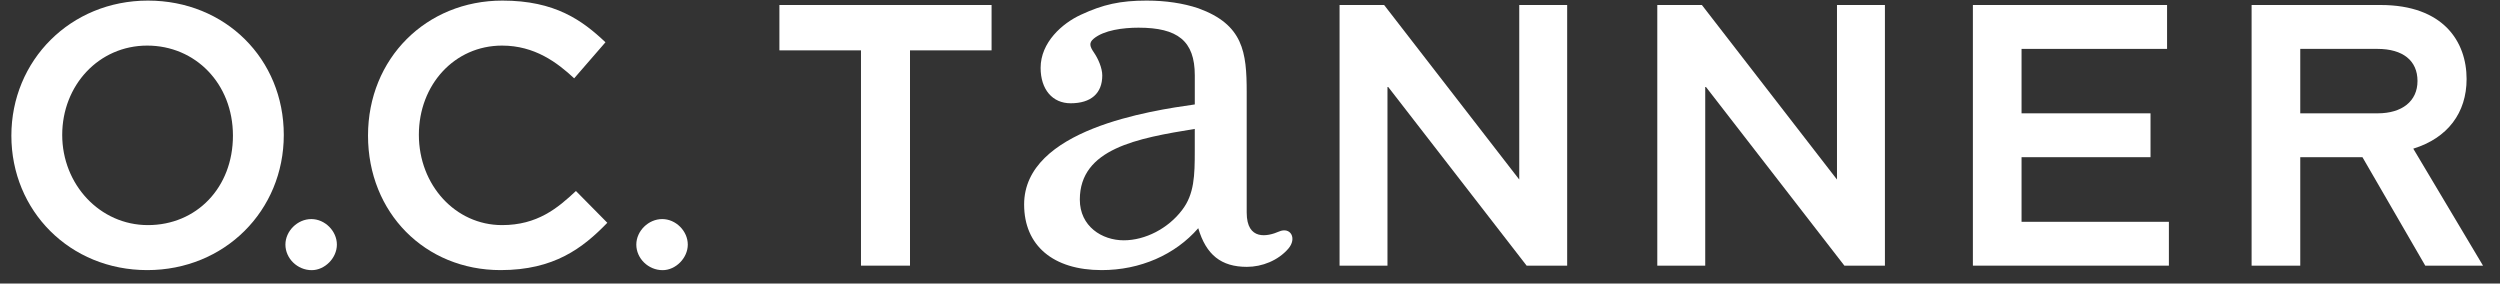 <?xml version="1.0" encoding="UTF-8" standalone="no"?>
<svg width="97px" height="11px" viewBox="0 0 97 11" version="1.1" xmlns="http://www.w3.org/2000/svg" xmlns:xlink="http://www.w3.org/1999/xlink" xmlns:sketch="http://www.bohemiancoding.com/sketch/ns">
    <rect x="0" y="0" width="97" height="11" fill="#333333" stroke="none"/>
    <!-- Generator: Sketch 3.3.1 (12002) - http://www.bohemiancoding.com/sketch -->
    <title>oct_white</title>
    <desc>Created with Sketch.</desc>
    <defs></defs>
    <g id="Page-1" stroke="none" stroke-width="1" fill="none" fill-rule="evenodd" sketch:type="MSPage">
        <g id="oct_white" sketch:type="MSLayerGroup" transform="translate(0.371, 0)" fill="#FFFFFF">
            <path d="M5.341,1.769 C7.206,1.769 8.667,3.241 8.667,5.263 C8.667,7.285 7.249,8.734 5.369,8.734 C3.504,8.734 2.043,7.158 2.043,5.235 C2.043,3.311 3.461,1.769 5.341,1.769 L5.341,1.769 Z M5.369,0.023 C2.363,0.023 0.07,2.346 0.07,5.263 C0.07,8.18 2.34,10.48 5.341,10.48 C8.342,10.48 10.64,8.179 10.64,5.235 C10.64,2.291 8.376,0.023 5.369,0.023 L5.369,0.023 Z" id="Fill-3" sketch:type="MSShapeGroup"></path>
            <path d="M11.708,8.5 C11.173,8.5 10.703,8.963 10.703,9.491 C10.703,10.028 11.17,10.482 11.723,10.482 C12.234,10.482 12.7,10.01 12.7,9.491 C12.7,8.963 12.236,8.5 11.708,8.5" id="Fill-4" sketch:type="MSShapeGroup"></path>
            <path d="M21.975,7.411 C21.262,8.08 20.475,8.734 19.108,8.734 C17.298,8.734 15.881,7.179 15.881,5.231 C15.881,3.284 17.268,1.769 19.108,1.769 C20.374,1.769 21.245,2.423 21.907,3.039 L23.121,1.64 C22.224,0.793 21.172,0.023 19.122,0.023 C16.167,0.023 13.908,2.268 13.908,5.26 C13.908,8.252 16.118,10.48 19.05,10.48 C21.13,10.48 22.241,9.625 23.193,8.644 L21.975,7.411" id="Fill-5" sketch:type="MSShapeGroup"></path>
            <path d="M25.323,8.5 C24.788,8.5 24.318,8.963 24.318,9.491 C24.318,10.028 24.785,10.482 25.338,10.482 C25.849,10.482 26.315,10.01 26.315,9.491 C26.315,8.963 25.851,8.5 25.323,8.5" id="Fill-6" sketch:type="MSShapeGroup"></path>
            <path d="M29.87,1.954 L33.035,1.954 L33.035,10.307 L34.937,10.307 L34.937,1.954 L38.102,1.954 L38.102,0.194 L29.87,0.194 L29.87,1.954" id="Fill-7" sketch:type="MSShapeGroup"></path>
            <path d="M58.576,6.966 L53.333,0.194 L51.604,0.194 L51.604,10.307 L53.463,10.307 L53.463,3.338 L58.862,10.307 L60.435,10.307 L60.435,0.194 L58.576,0.194 L58.576,6.966" id="Fill-8" sketch:type="MSShapeGroup"></path>
            <path d="M70.904,6.966 L65.662,0.194 L63.932,0.194 L63.932,10.307 L65.792,10.307 L65.792,3.338 L71.191,10.307 L72.764,10.307 L72.764,0.194 L70.904,0.194 L70.904,6.966" id="Fill-9" sketch:type="MSShapeGroup"></path>
            <path d="M78.065,6.099 L83.069,6.099 L83.069,4.397 L78.065,4.397 L78.065,1.897 L83.711,1.897 L83.711,0.194 L76.177,0.194 L76.177,10.307 L83.782,10.307 L83.782,8.606 L78.065,8.606 L78.065,6.099" id="Fill-10" sketch:type="MSShapeGroup"></path>
            <path d="M91.884,4.397 L88.879,4.397 L88.879,1.897 L91.873,1.897 C92.861,1.897 93.428,2.351 93.428,3.142 C93.428,3.932 92.822,4.397 91.884,4.397 L91.884,4.397 Z M93.264,5.768 C94.597,5.357 95.333,4.378 95.333,3.066 C95.333,1.62 94.436,0.194 91.996,0.194 L86.991,0.194 L86.991,10.307 L88.879,10.307 L88.879,6.099 L91.292,6.099 L93.729,10.307 L95.97,10.307 L93.264,5.768 L93.264,5.768 Z" id="Fill-11" sketch:type="MSShapeGroup"></path>
            <path d="M43.232,9.324 C42.384,9.324 41.526,8.782 41.526,7.745 C41.526,5.766 43.757,5.364 45.986,5.002 L45.986,5.859 C45.986,6.801 45.97,7.534 45.493,8.151 C44.953,8.864 44.066,9.324 43.232,9.324 L43.232,9.324 Z M48.001,3.576 C48.001,2.02 47.868,0.953 46.12,0.32 C45.538,0.126 44.863,0.023 44.118,0.023 C43.099,0.023 42.427,0.172 41.566,0.573 C40.846,0.904 40.005,1.642 40.005,2.633 C40.005,3.468 40.463,4.007 41.17,4.007 C41.961,4.007 42.397,3.623 42.397,2.927 C42.397,2.641 42.238,2.277 42.077,2.043 C41.916,1.809 41.866,1.665 42.065,1.5 C42.463,1.17 43.201,1.074 43.803,1.074 C45.317,1.074 45.987,1.583 45.987,2.922 L45.987,4.052 C44.296,4.292 39.365,5.014 39.365,7.933 C39.365,9.527 40.49,10.48 42.373,10.48 C43.867,10.48 45.225,9.886 46.121,8.854 C46.427,9.887 47.01,10.354 48.008,10.354 C48.598,10.354 49.218,10.108 49.613,9.652 C49.963,9.249 49.703,8.787 49.251,8.985 C48.814,9.177 48.001,9.35 48.001,8.246 L48.001,3.576 L48.001,3.576 Z" id="Fill-12" sketch:type="MSShapeGroup"></path>
        </g>
    </g>
</svg>